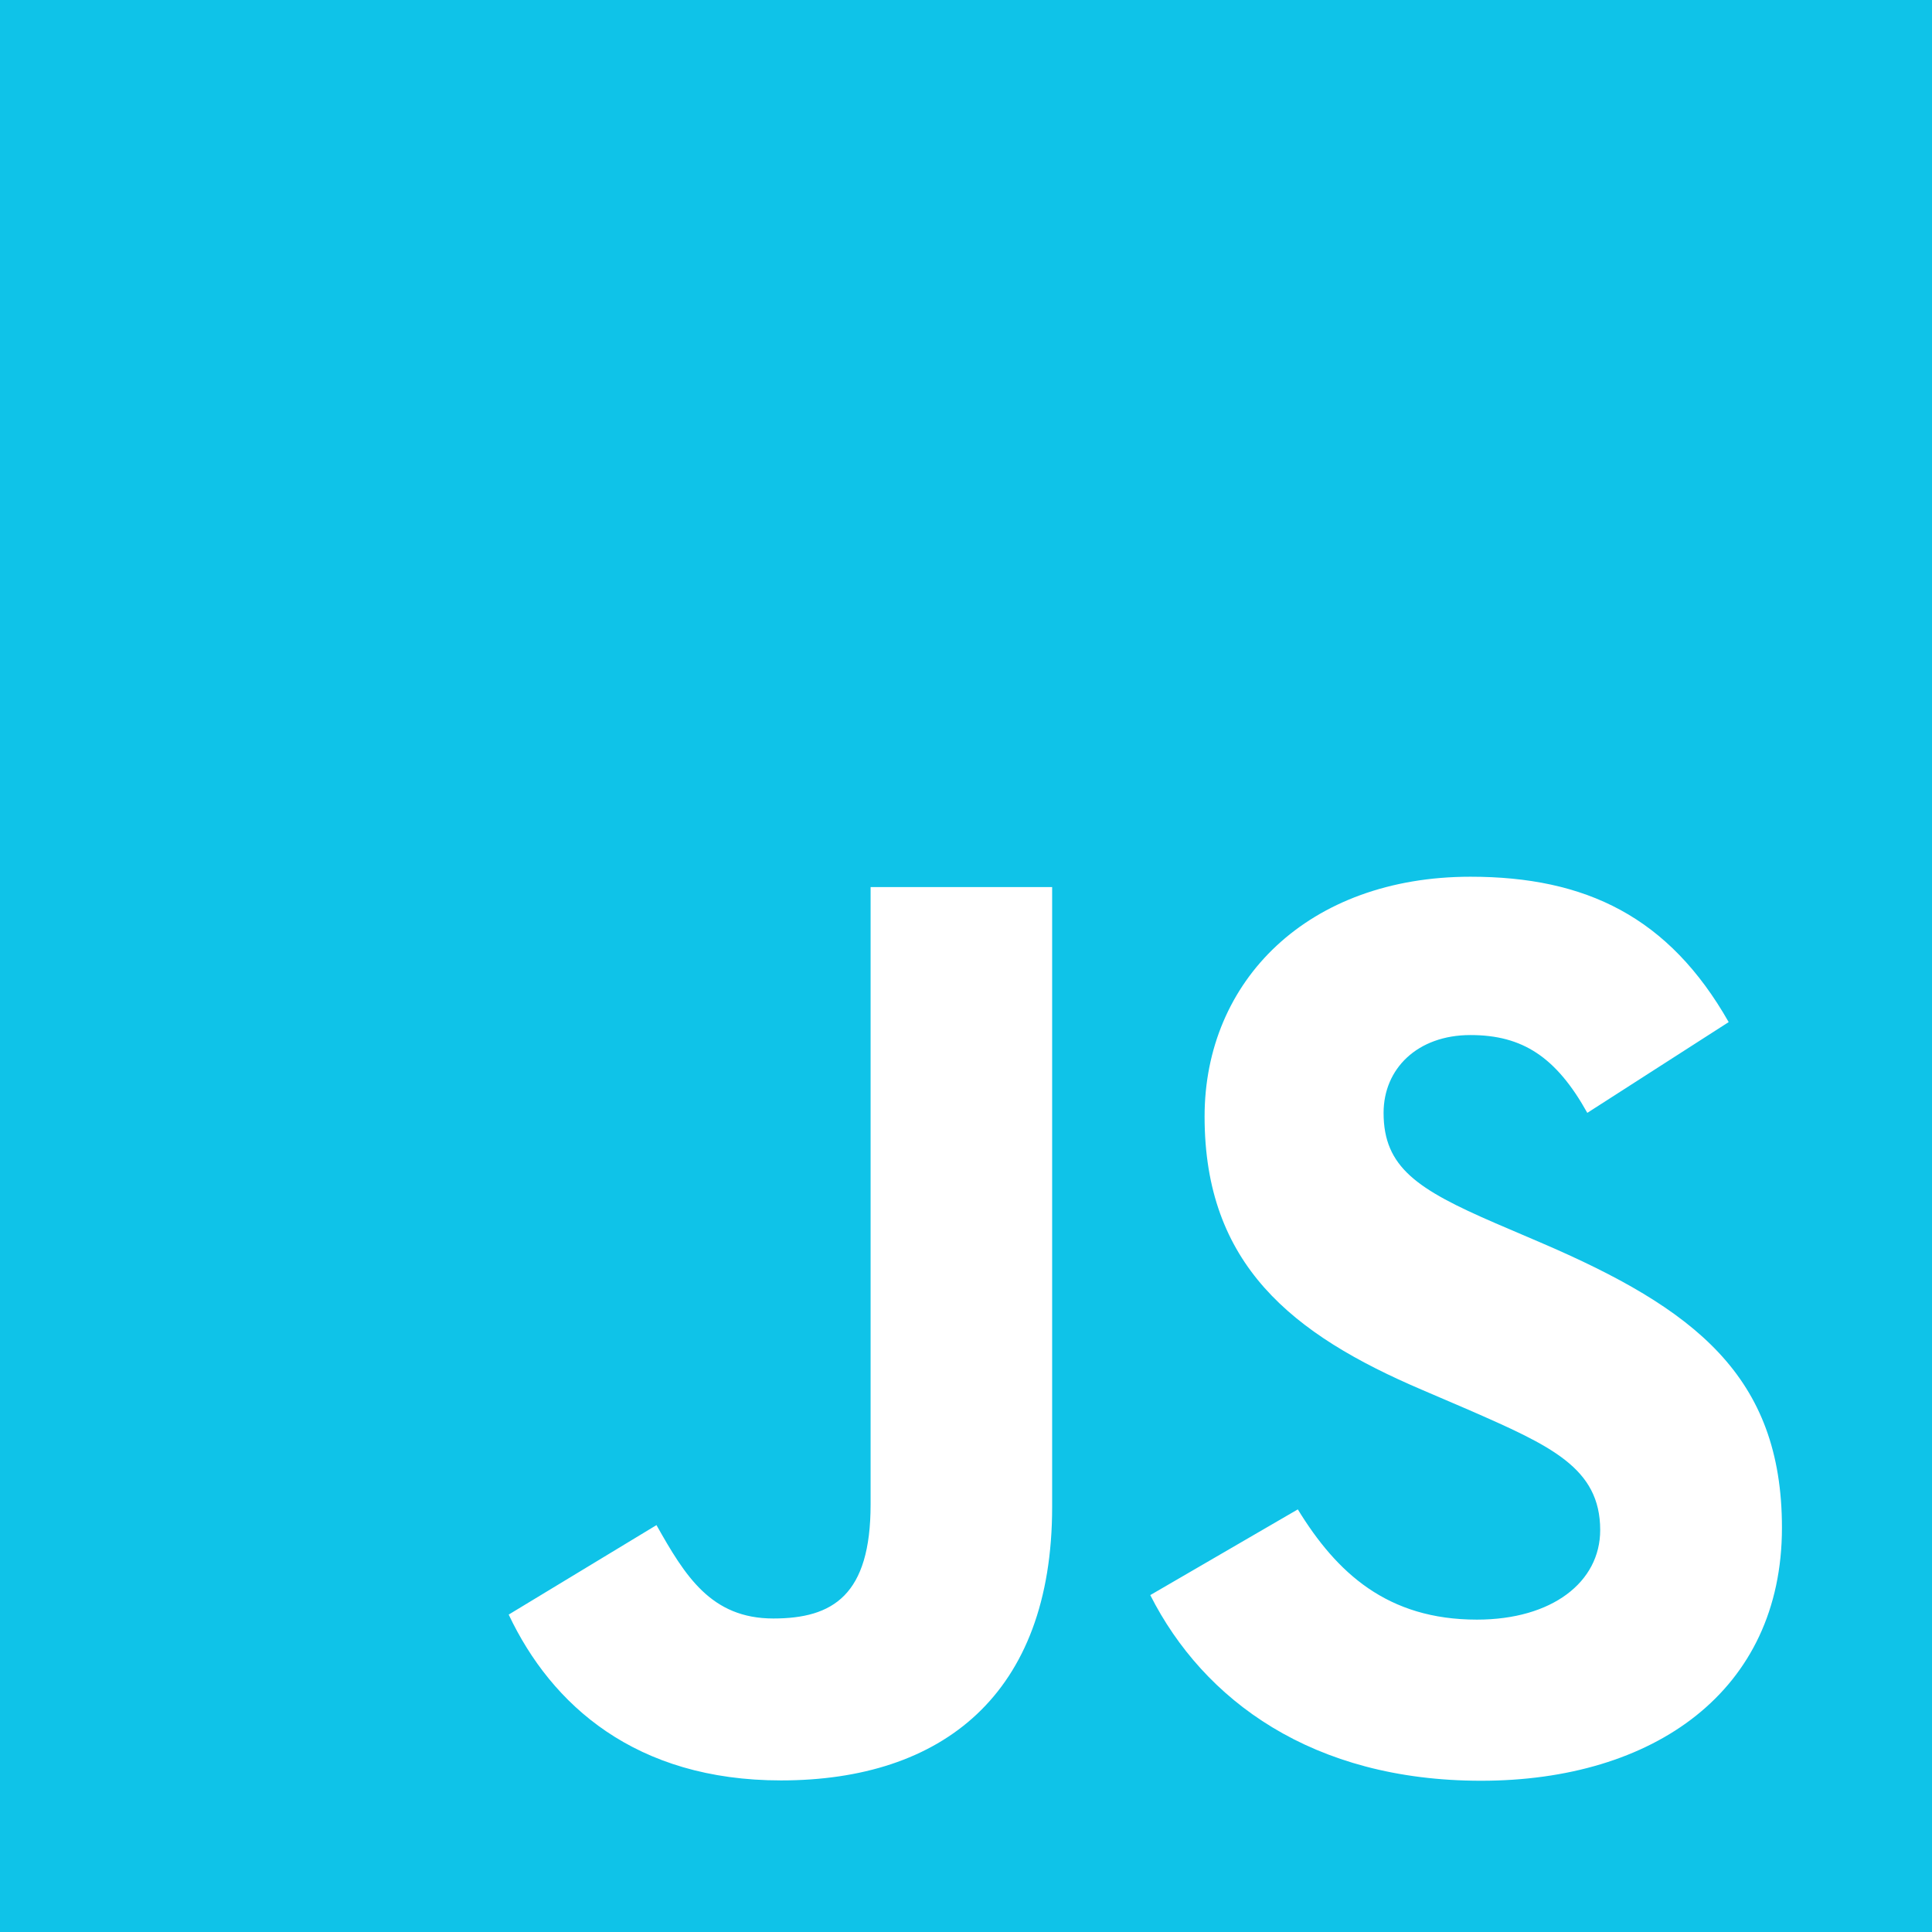 <svg width="250" height="250" viewBox="0 0 250 250" fill="none" xmlns="http://www.w3.org/2000/svg">
<path fill-rule="evenodd" clip-rule="evenodd" d="M0 0H250V250H0V0ZM191.111 209.579C179.524 209.579 172.972 203.535 167.936 195.314L148.845 206.405C155.742 220.031 169.837 230.428 191.655 230.428C213.968 230.428 230.583 218.842 230.583 197.691C230.583 178.072 219.314 169.345 199.353 160.785L193.48 158.27C183.401 153.905 179.035 151.052 179.035 144.004C179.035 138.302 183.397 133.936 190.278 133.936C197.024 133.936 201.369 136.781 205.397 144.004L223.691 132.258C215.952 118.647 205.215 113.448 190.278 113.448C169.298 113.448 155.873 126.861 155.873 144.48C155.873 163.607 167.134 172.655 184.087 179.877L189.96 182.397C200.675 187.083 207.064 189.936 207.064 197.992C207.064 204.715 200.845 209.579 191.111 209.579ZM100.067 209.432C91.996 209.432 88.639 203.897 84.948 197.349L65.825 208.927C71.365 220.651 82.258 230.385 101.067 230.385C121.884 230.385 136.147 219.314 136.147 194.989V114.79H112.655V194.671C112.655 206.412 107.785 209.432 100.067 209.432Z" fill="#0FC3E8"/>
</svg>
